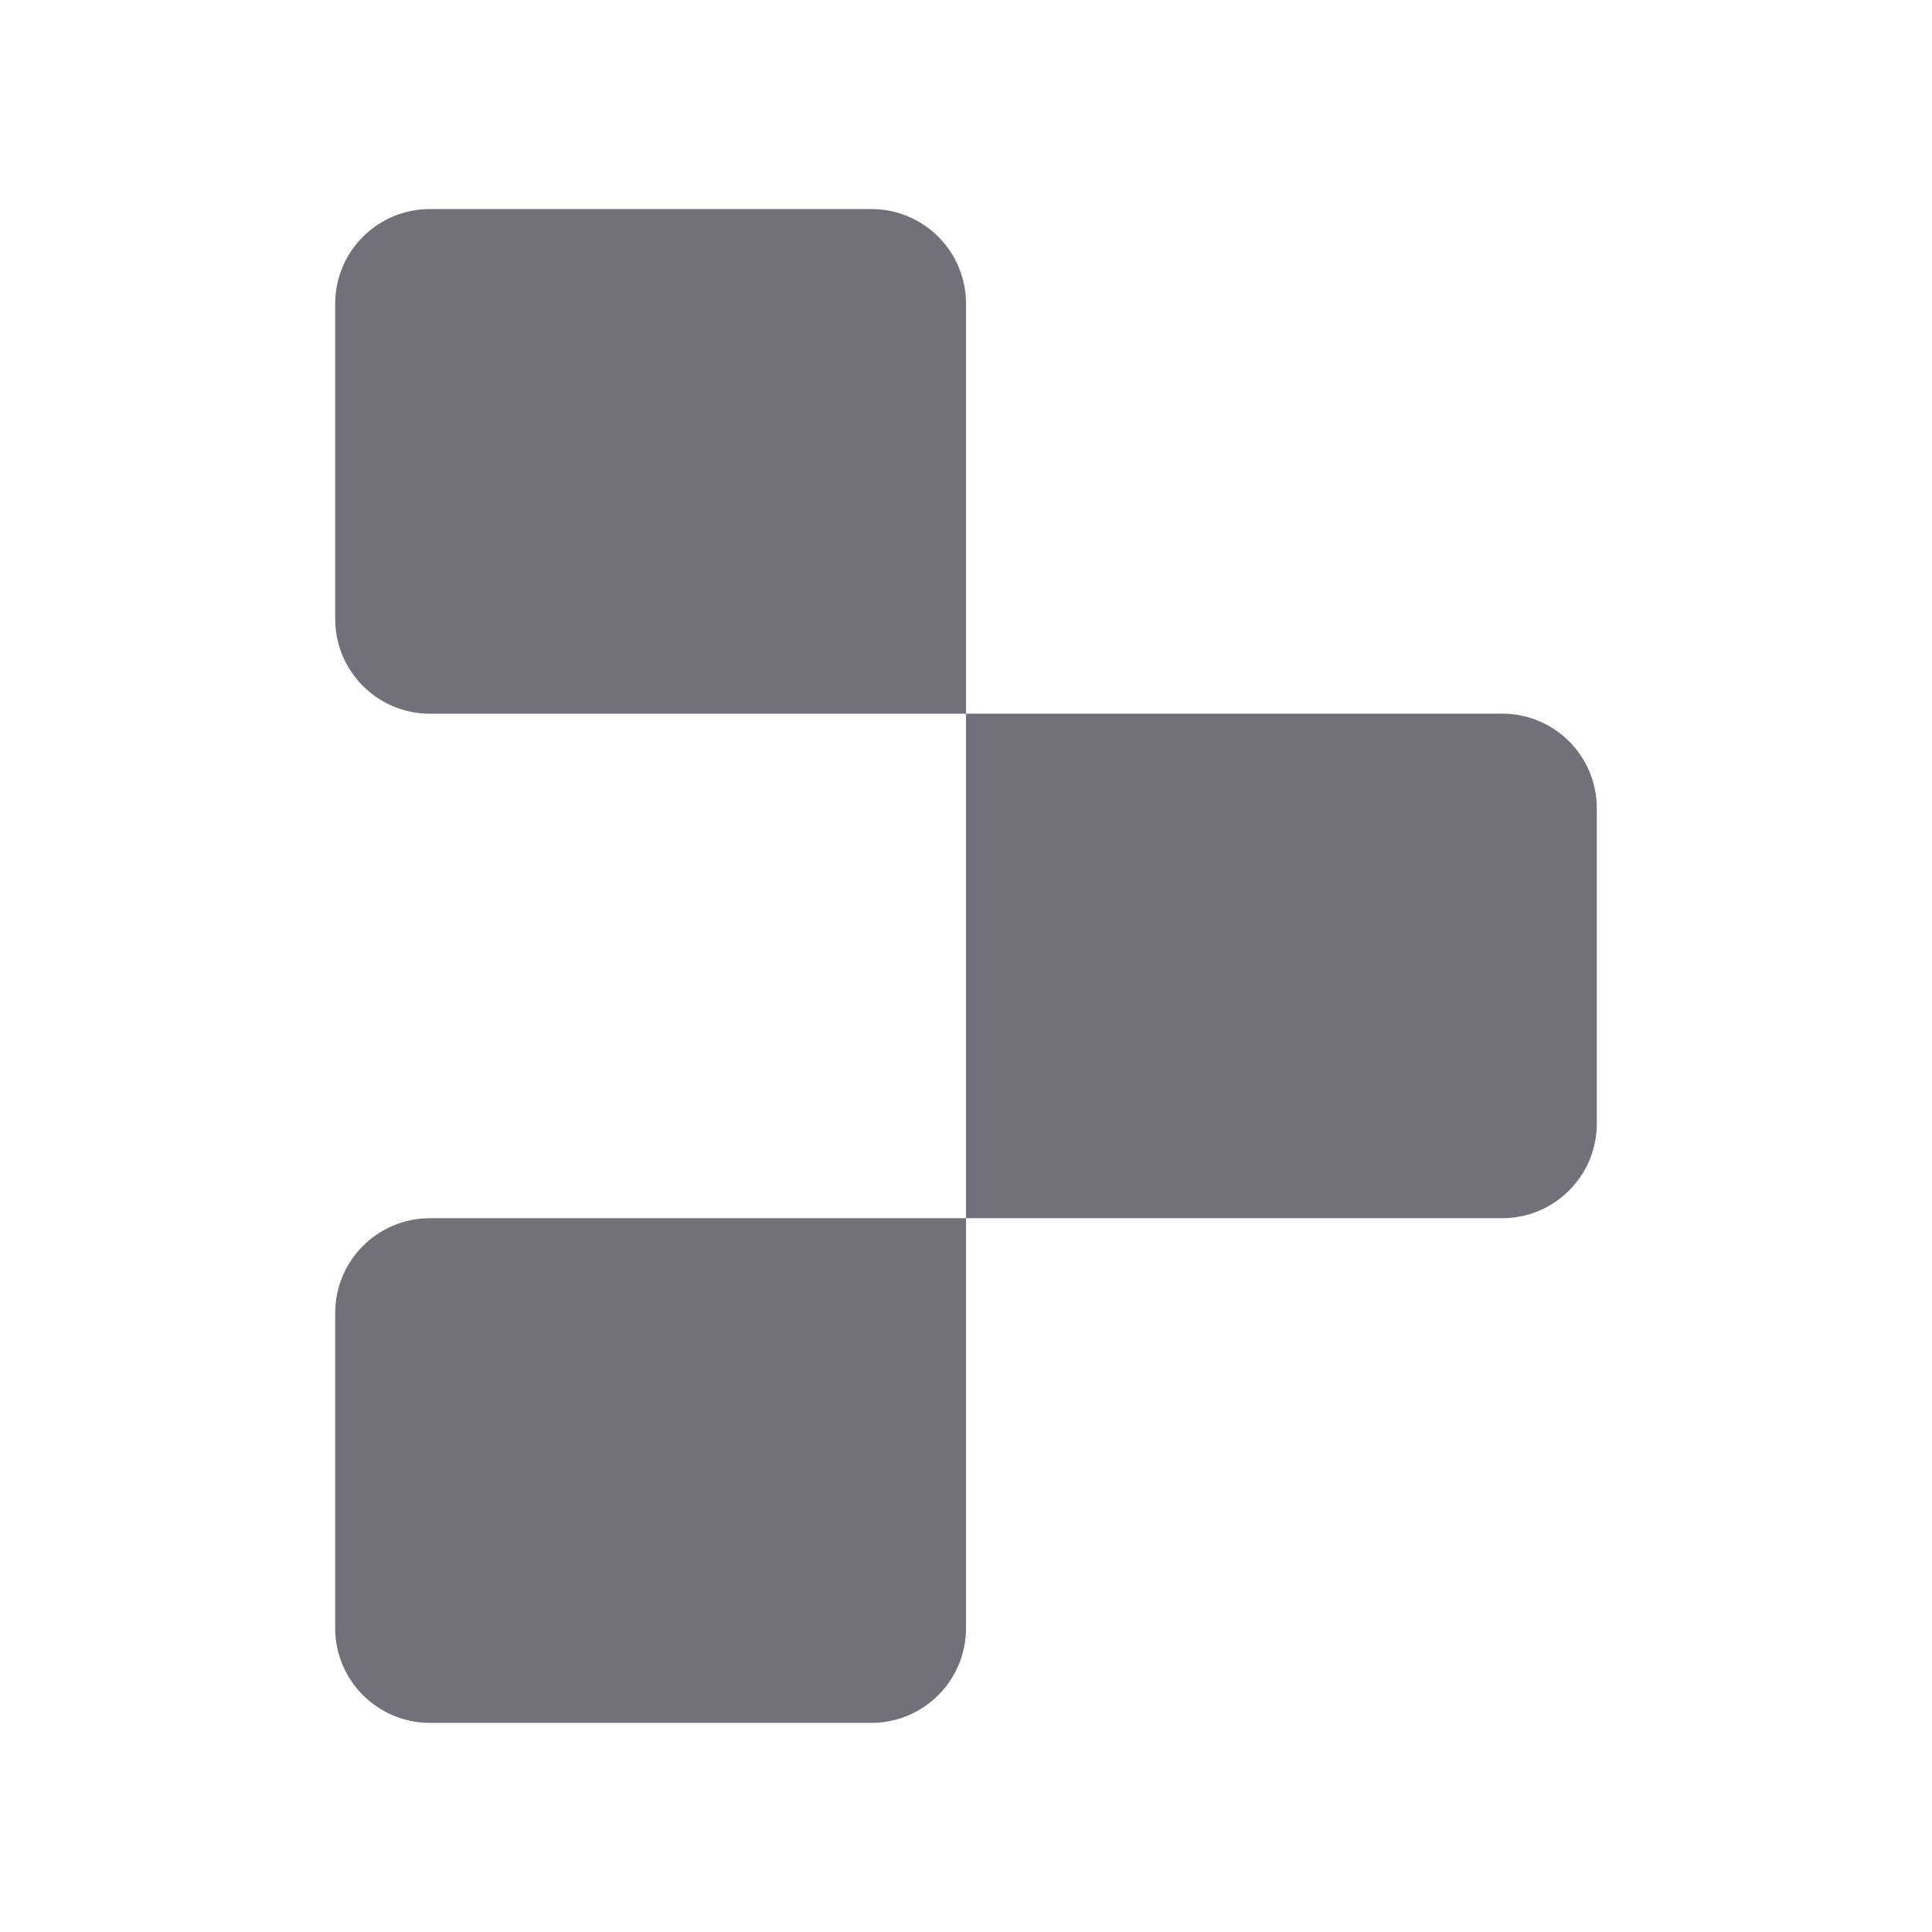 <svg width="24" height="24" viewBox="0 0 24 24" fill="none" xmlns="http://www.w3.org/2000/svg">
<path d="M5.34 2.597C4.691 2.597 4.164 3.123 4.164 3.772V7.69C4.164 8.339 4.691 8.866 5.34 8.866H12V3.772C12 3.123 11.474 2.597 10.825 2.597H5.34ZM12 8.865V15.133H18.66C19.31 15.133 19.836 14.607 19.836 13.958V10.04C19.836 9.391 19.31 8.865 18.66 8.865H12ZM12 15.133H5.34C4.691 15.133 4.164 15.66 4.164 16.309V20.227C4.164 20.875 4.691 21.402 5.34 21.402H10.825C11.474 21.402 12 20.875 12 20.227V15.133Z" fill="#71717A"/>
</svg>
